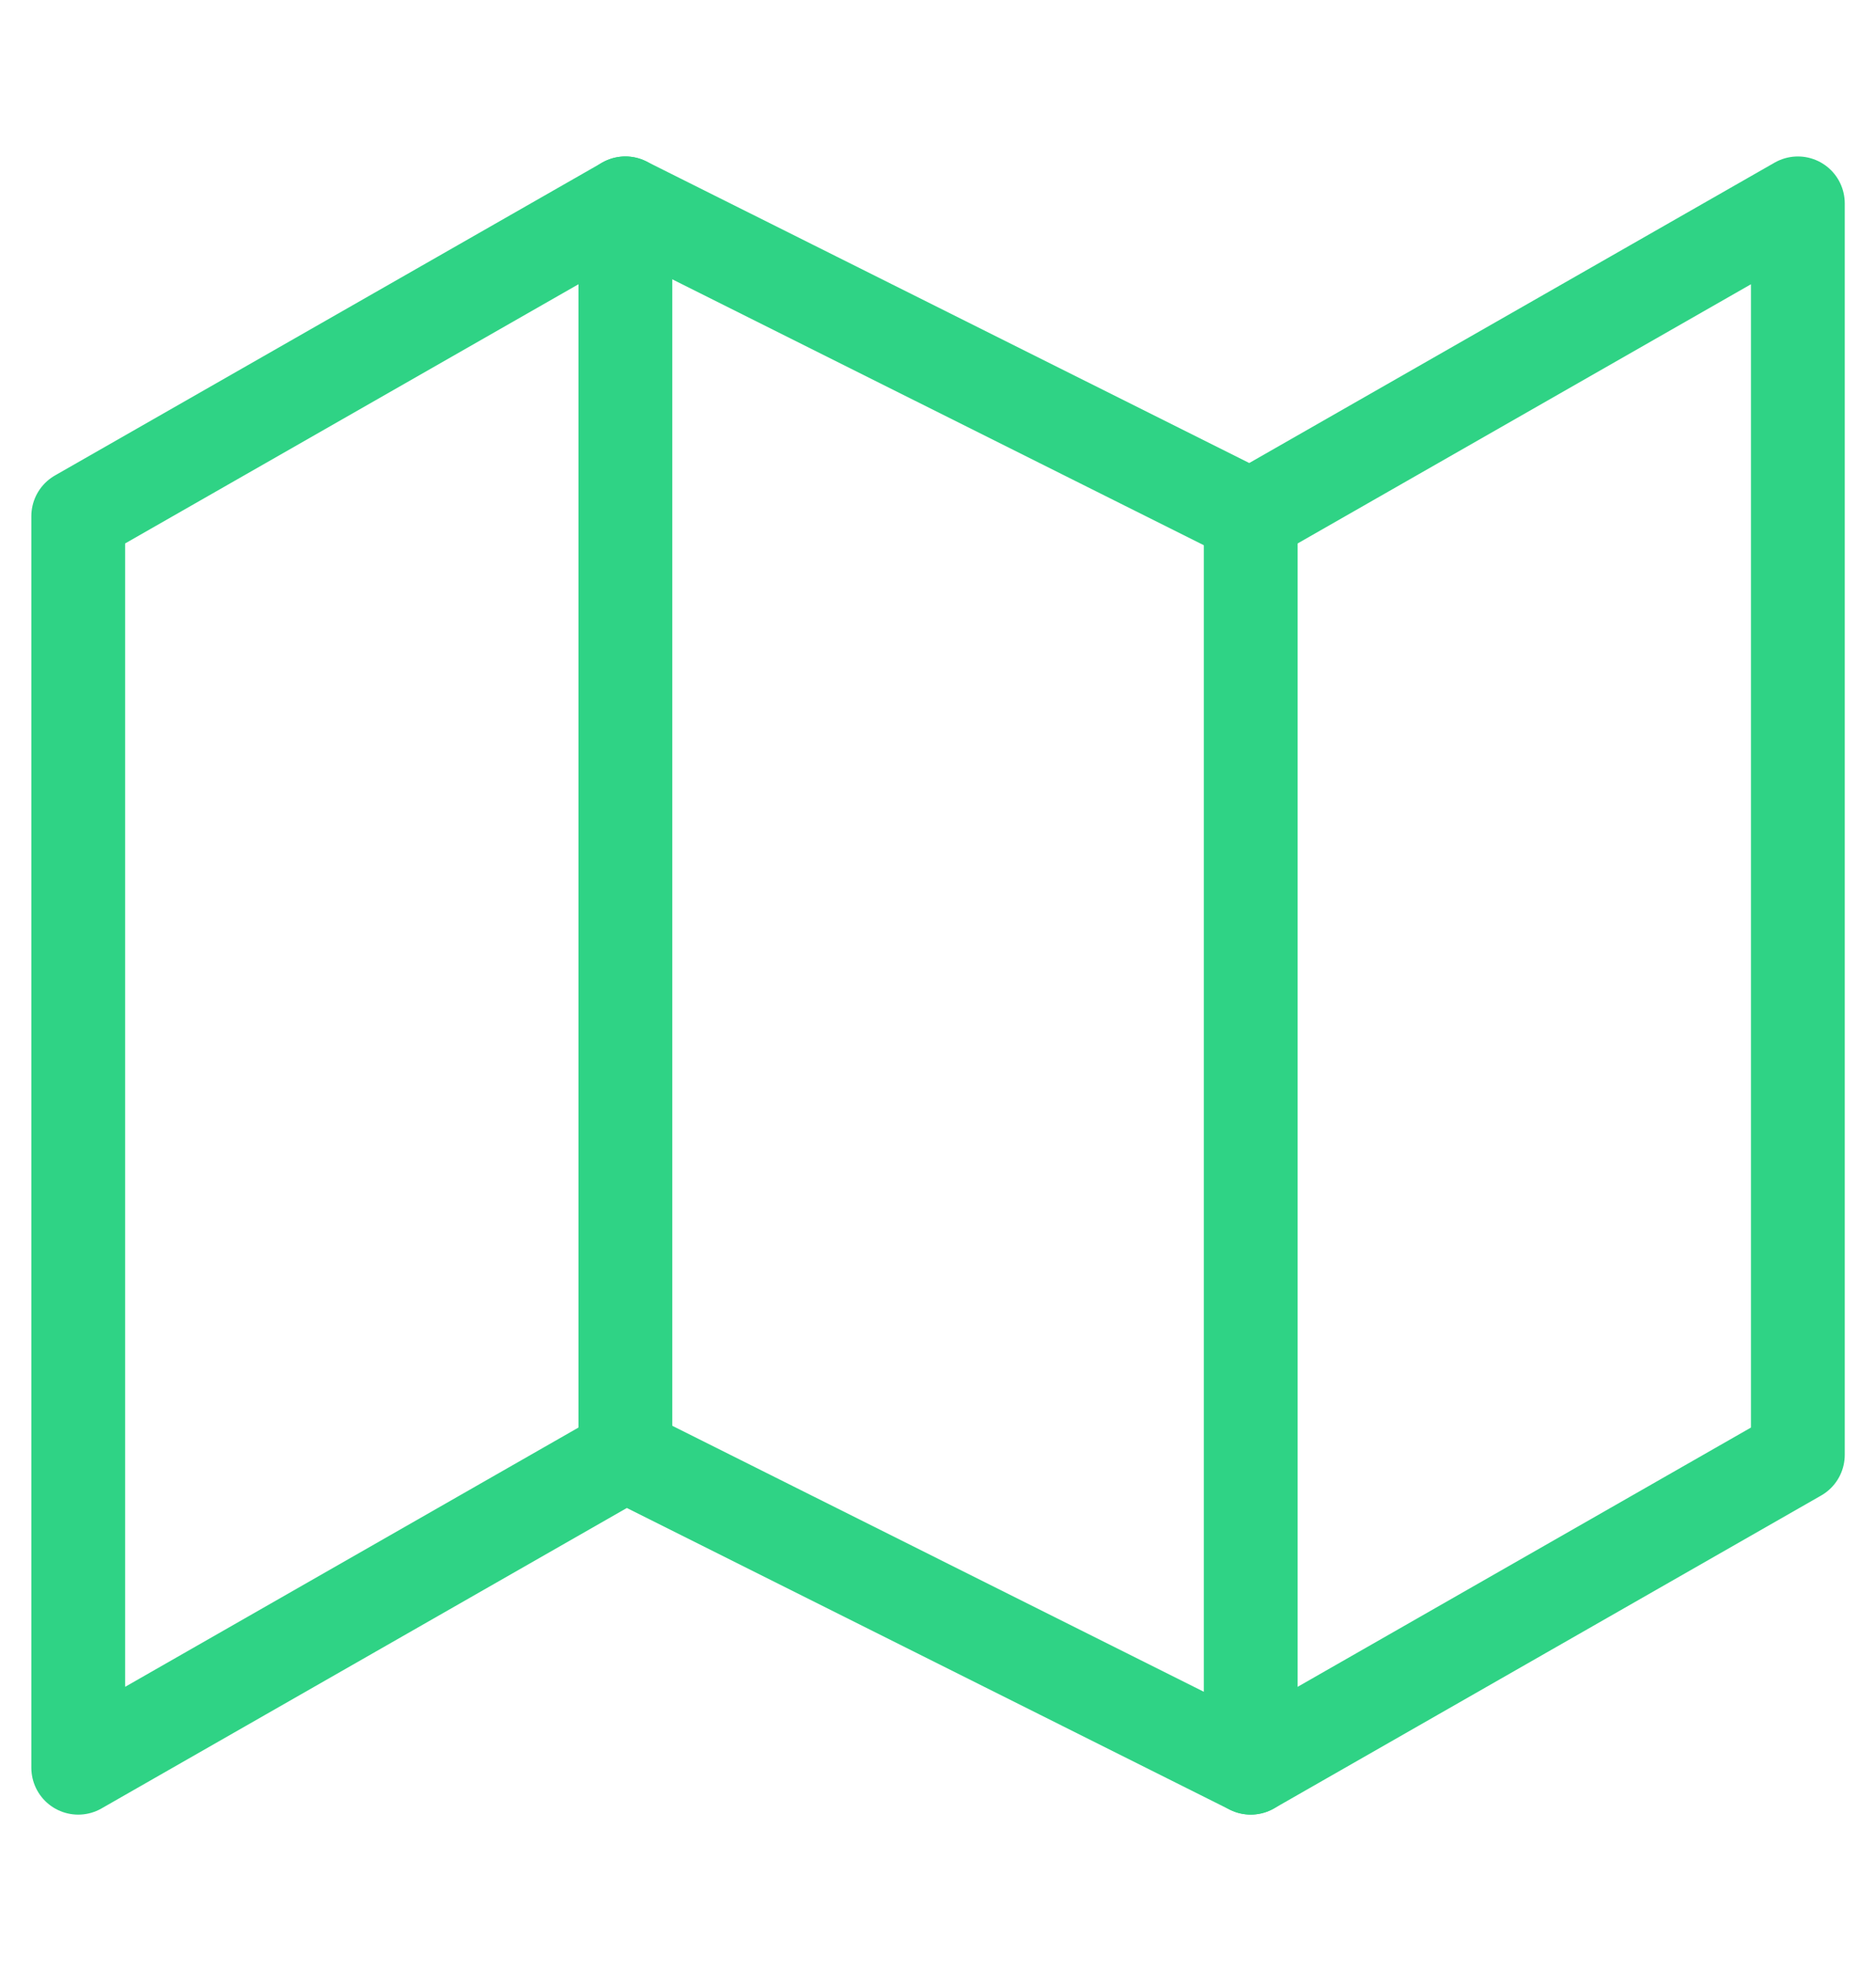<svg width="20" height="21" viewBox="0 0 20 21" fill="none" xmlns="http://www.w3.org/2000/svg">
<path fill-rule="evenodd" clip-rule="evenodd" d="M0.834 5.5V18.834L6.667 15.5L13.334 18.834L19.167 15.5V2.167L13.334 5.5L6.667 2.167L0.834 5.5Z" stroke="#2FD385" stroke-linecap="round" stroke-linejoin="round"/>
<path d="M6.667 2.167V15.5" stroke="#2FD385" stroke-linecap="round" stroke-linejoin="round"/>
<path d="M13.334 5.5V18.833" stroke="#2FD385" stroke-linecap="round" stroke-linejoin="round"/>
</svg>
